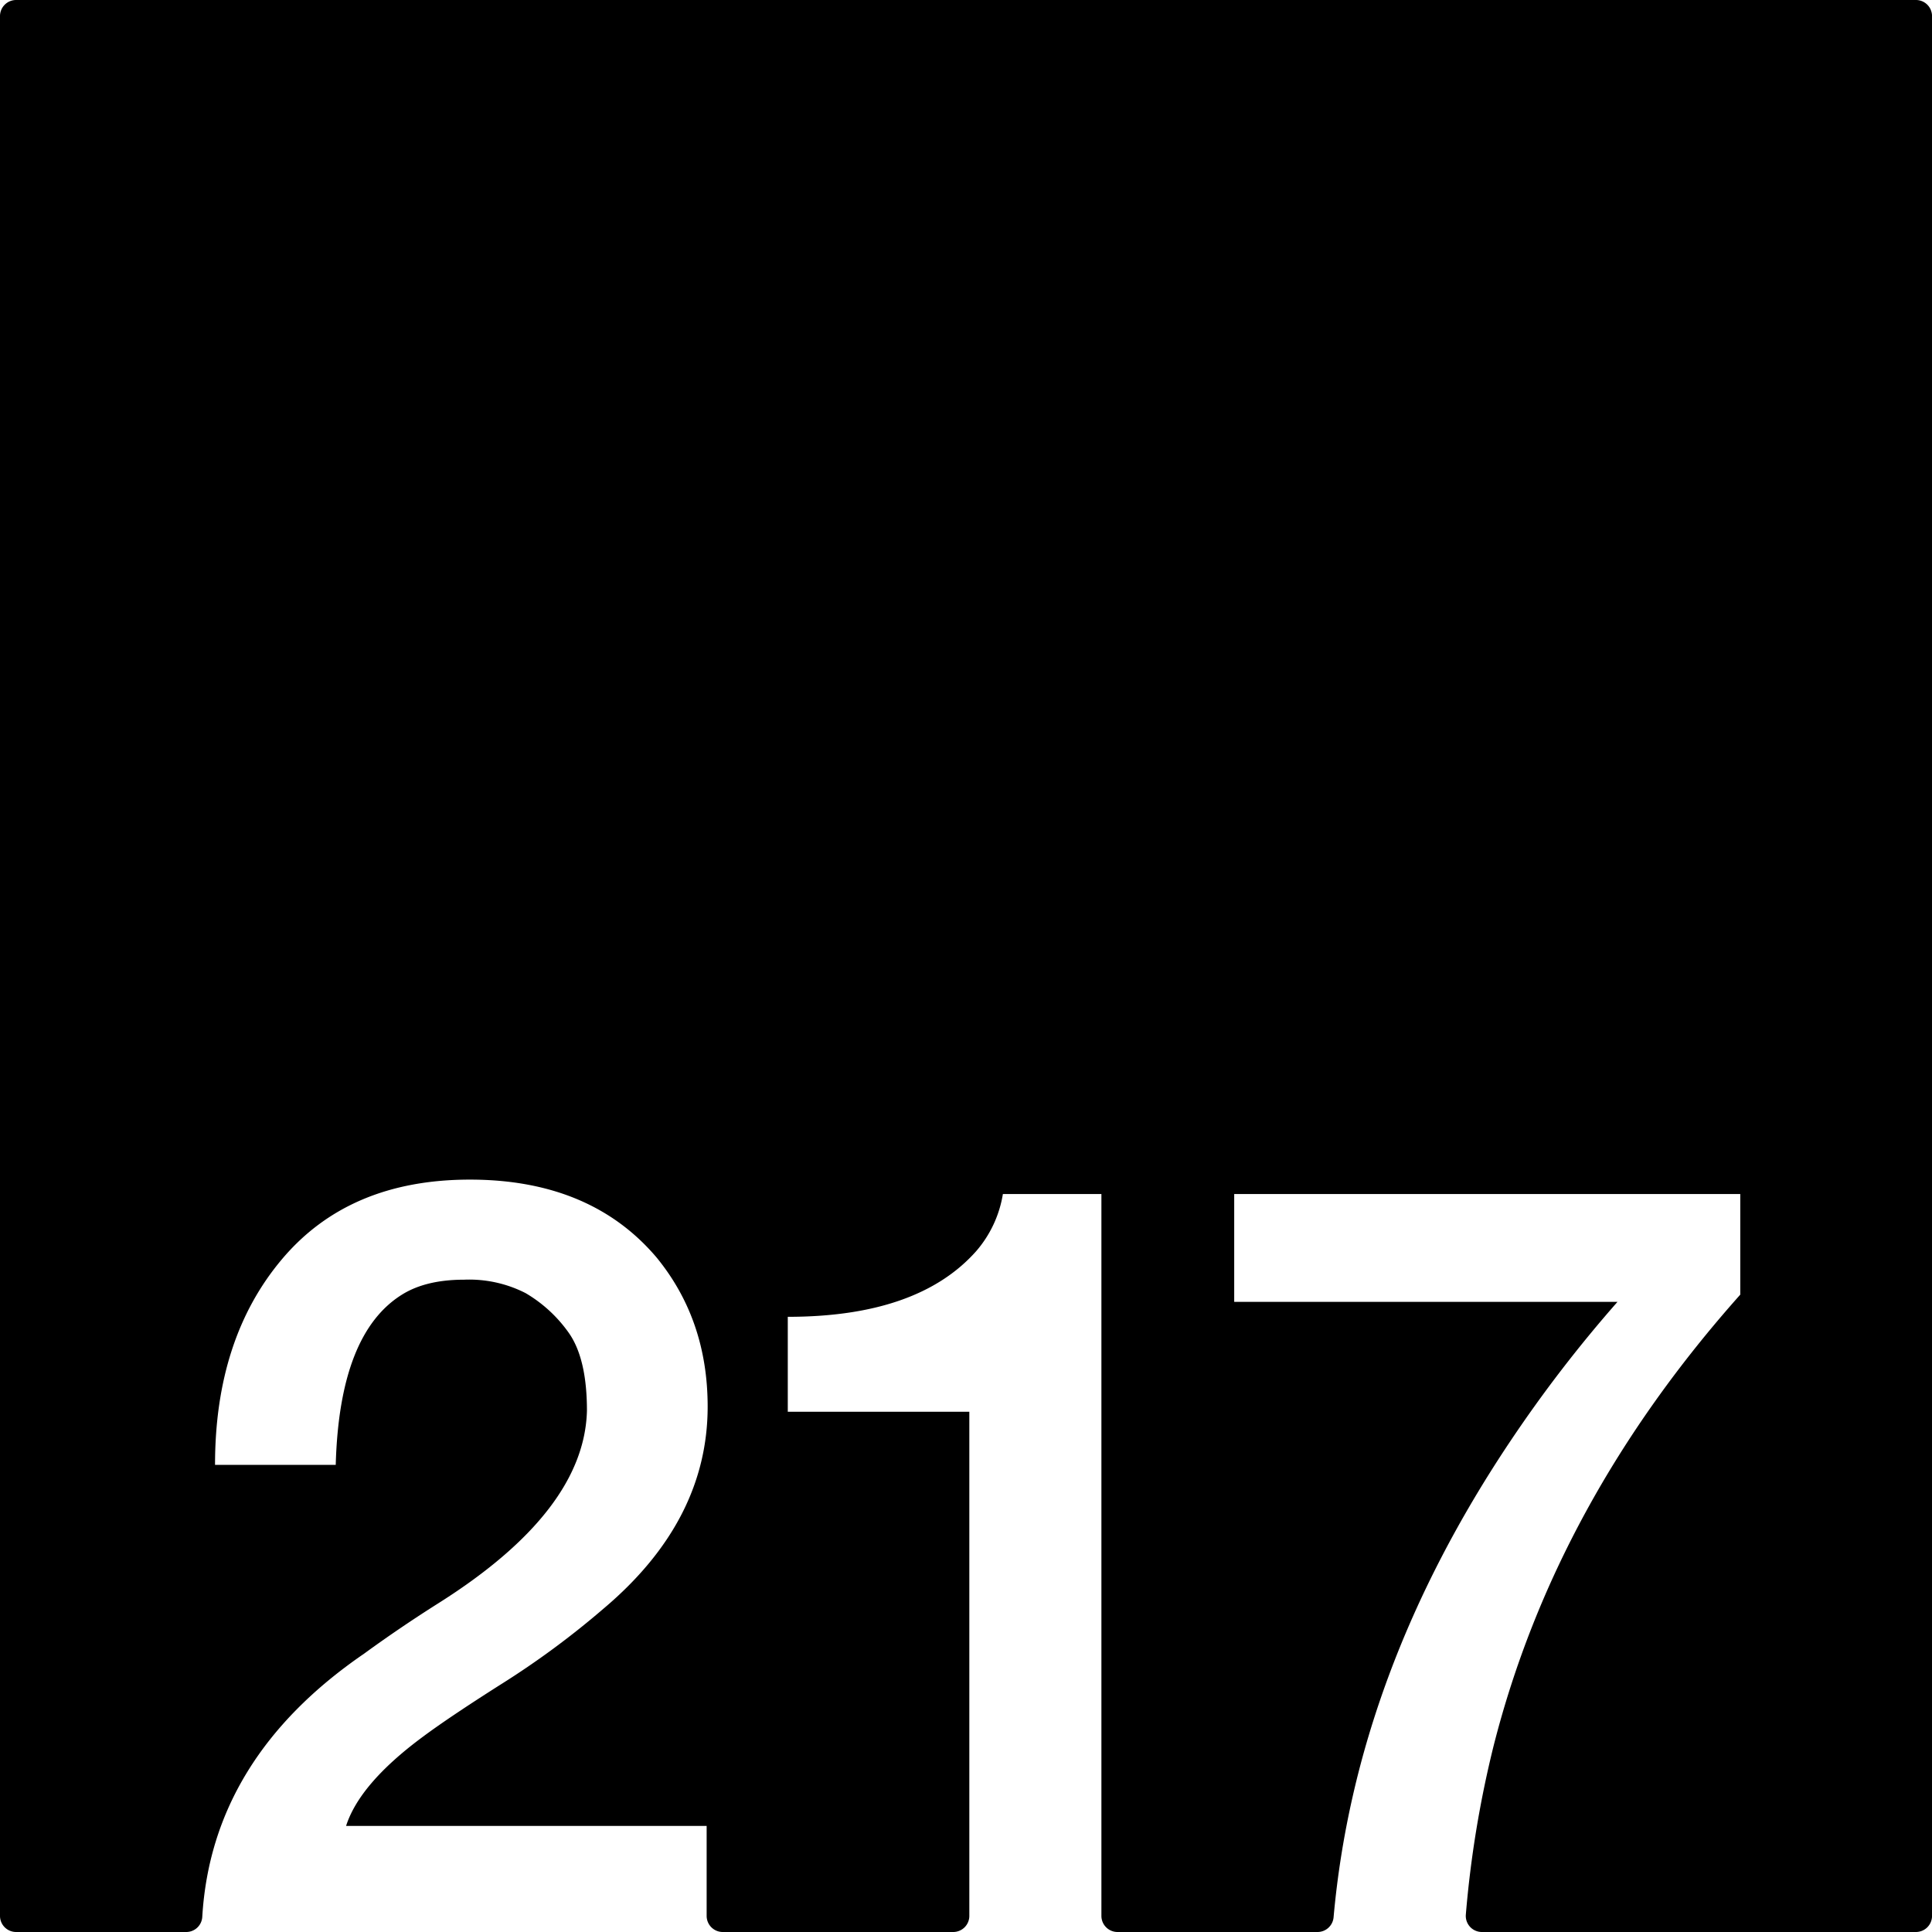 <svg xmlns="http://www.w3.org/2000/svg" width="120mm" height="120mm" viewBox="0 0 340.157 340.157">
  <g id="Zimmernummer">
      <g id="Z-03-217">
        <path fill="#000000" stroke="none" d="M337.323,0H2.835A2.835,2.835,0,0,0,0,2.835V337.323a2.834,2.834,0,0,0,2.834,2.834H32.79a2.822,2.822,0,0,0,2.822-2.645q1.662-27.977,28.495-46.362,6.355-4.632,13.26-8.991Q102.886,266,103.341,248.374q0-9.264-3.269-13.805a24.436,24.436,0,0,0-7.538-6.9,21.826,21.826,0,0,0-10.808-2.361q-6.63,0-10.808,2.543Q59.747,234.66,59.112,257.91H37.86q0-22.251,11.807-36.237t33.058-13.986q21.252,0,32.877,13.713,8.991,10.99,8.991,26.247,0,20.073-18.255,35.511a149.587,149.587,0,0,1-18.073,13.351Q78.818,302.5,74.1,306.045q-10.809,8.085-13.169,15.439h63.484v15.839a2.834,2.834,0,0,0,2.834,2.834H167.83a2.835,2.835,0,0,0,2.835-2.834V248.556H138.7V231.845q22.887,0,33.149-11.534a20.3,20.3,0,0,0,4.723-10.082h17.347V337.323a2.834,2.834,0,0,0,2.834,2.834h35.225a2.838,2.838,0,0,0,2.82-2.6q3.864-43.148,31.185-83.915a235.28,235.28,0,0,1,18.8-24.431H217.3V210.229h89.1v17.71q-32.516,36.51-43.412,79.377a187.583,187.583,0,0,0-4.906,29.775,2.833,2.833,0,0,0,2.828,3.066h76.419a2.834,2.834,0,0,0,2.834-2.834V2.835A2.834,2.834,0,0,0,337.323,0Z"/>
      </g>
    </g>
</svg>
